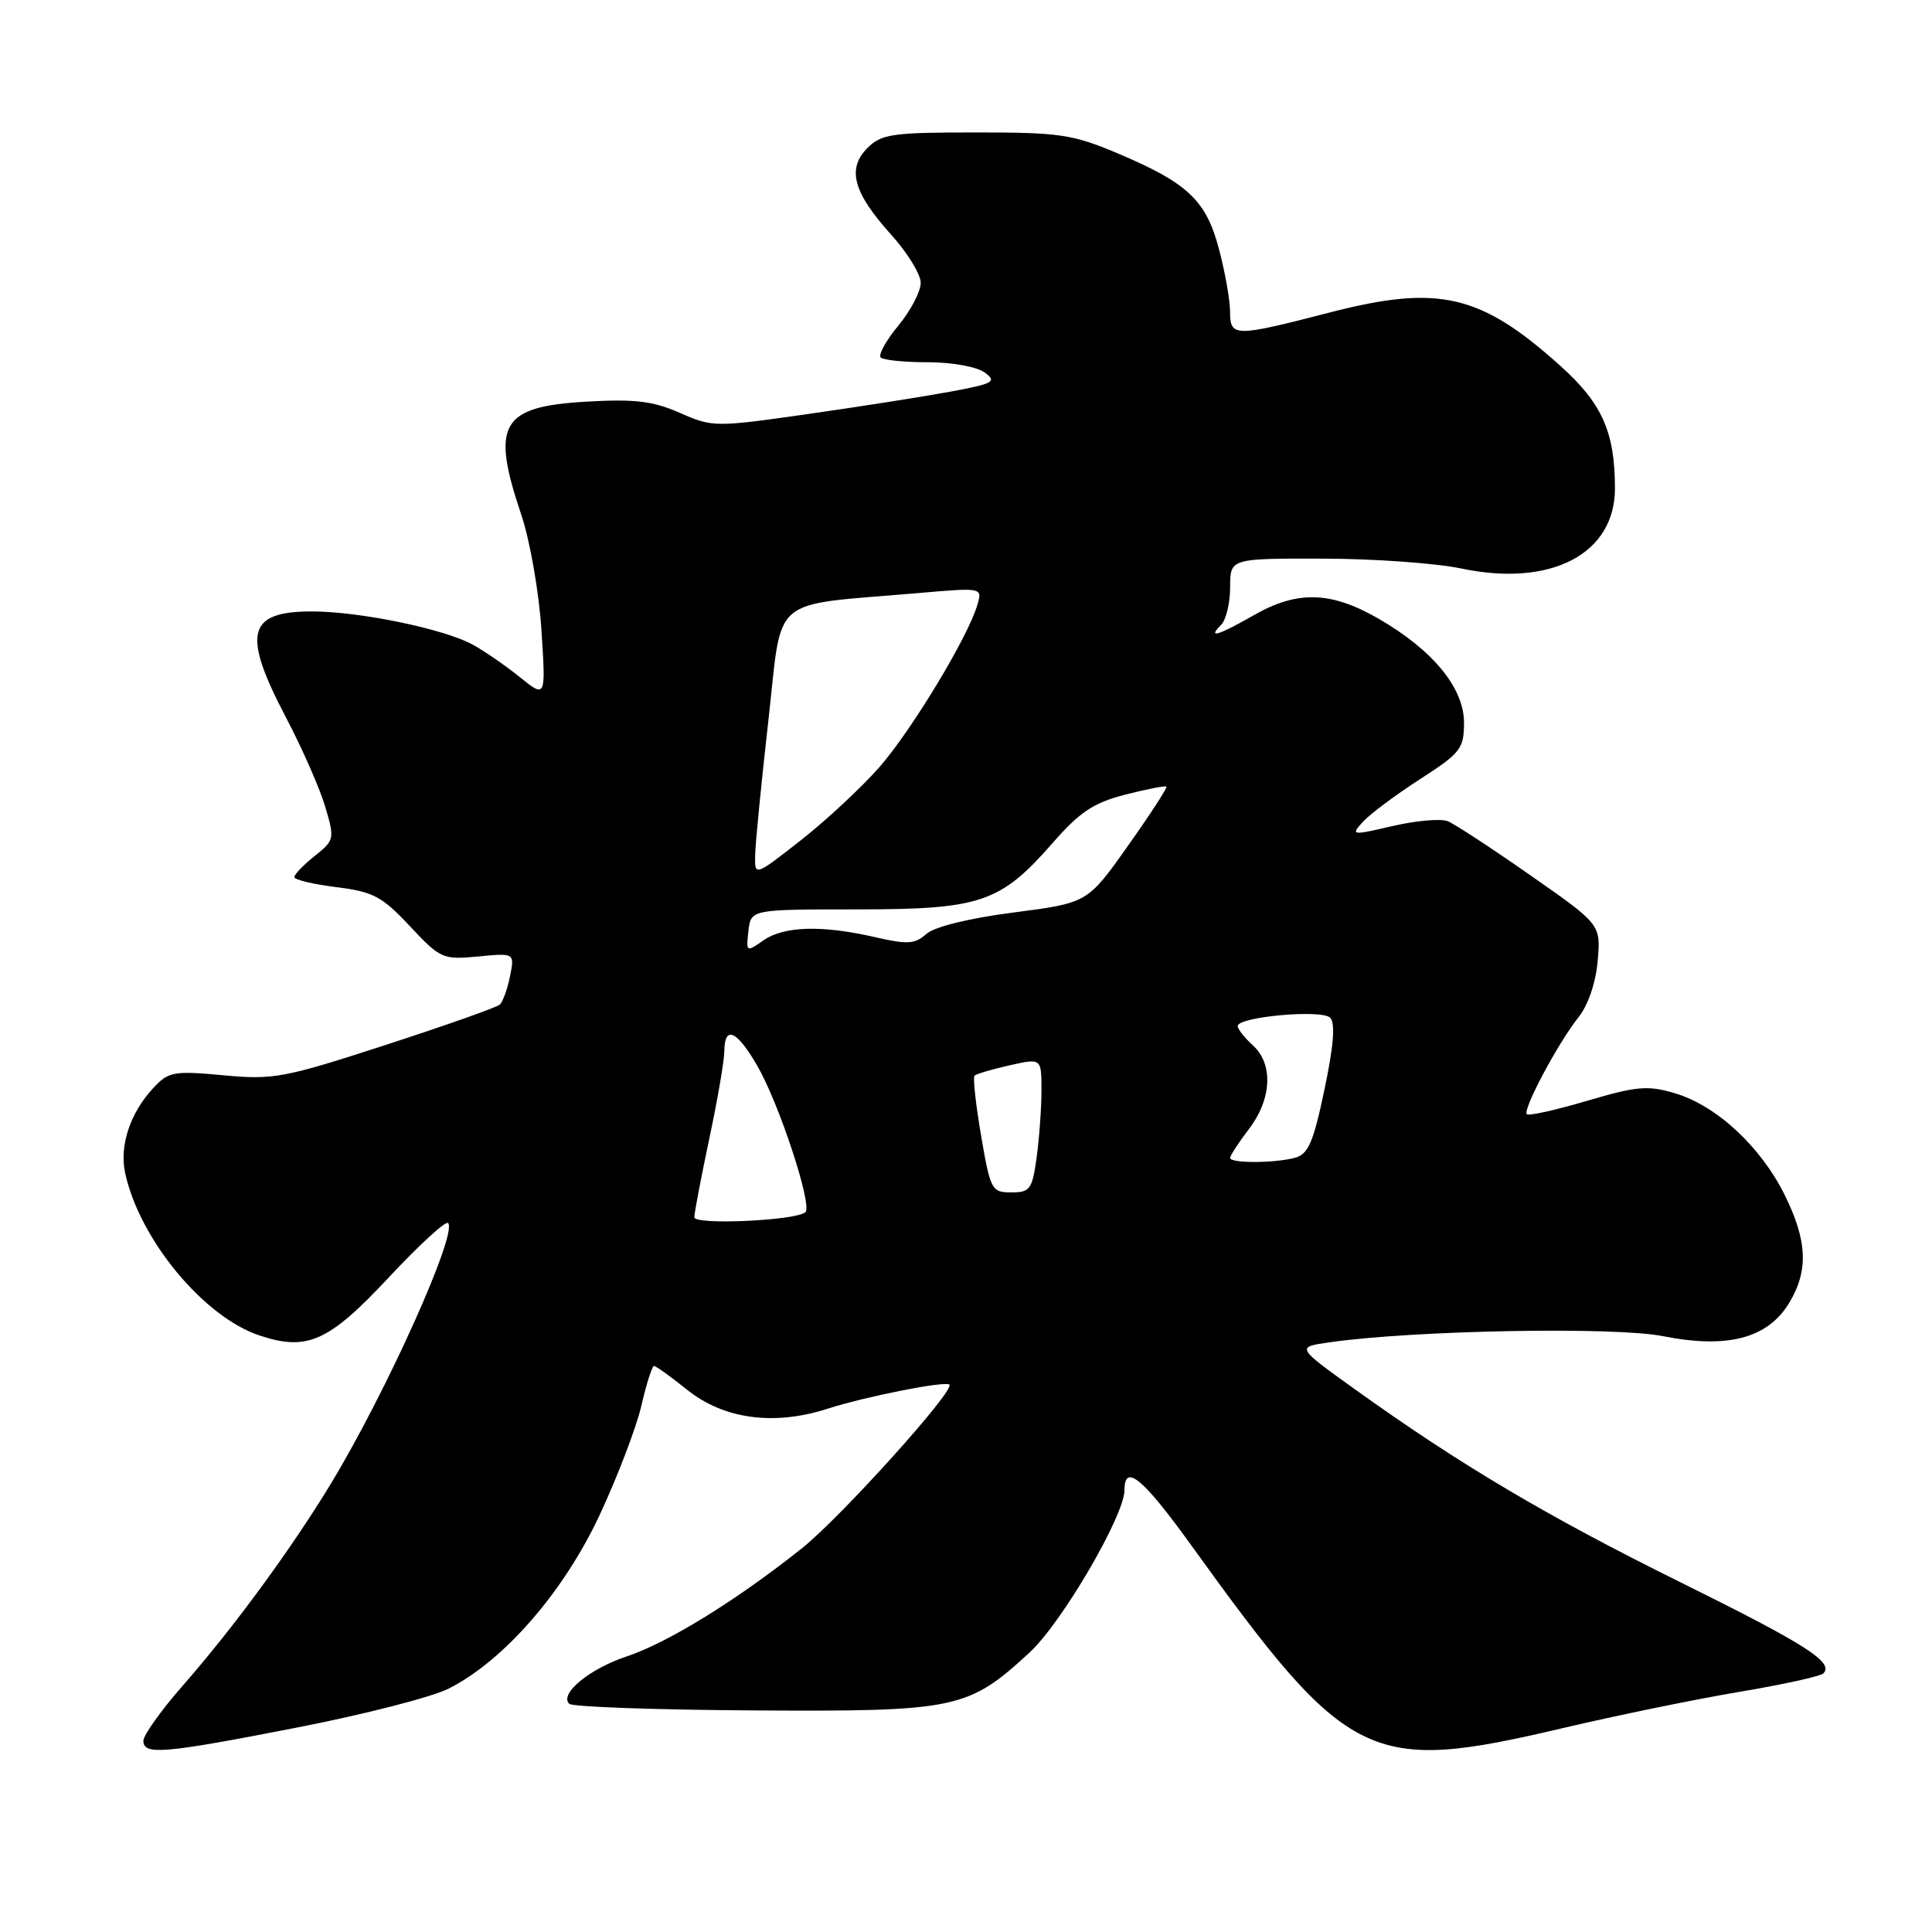 <?xml version="1.0" encoding="UTF-8" standalone="no"?>
<!DOCTYPE svg PUBLIC "-//W3C//DTD SVG 1.1//EN" "http://www.w3.org/Graphics/SVG/1.1/DTD/svg11.dtd" >
<svg xmlns="http://www.w3.org/2000/svg" xmlns:xlink="http://www.w3.org/1999/xlink" version="1.1" viewBox="0 0 256 256">
 <g >
 <path fill="currentColor"
d=" M 39.50 228.88 C 48.30 227.16 57.28 224.86 59.45 223.75 C 66.78 220.04 74.67 210.97 79.44 200.78 C 81.82 195.68 84.32 189.14 84.99 186.25 C 85.65 183.36 86.41 181.00 86.66 181.00 C 86.91 181.00 88.88 182.41 91.03 184.14 C 95.90 188.05 102.55 188.95 109.64 186.67 C 114.66 185.05 125.27 182.95 125.80 183.47 C 126.57 184.23 111.45 201.00 106.29 205.13 C 97.70 211.99 88.49 217.68 83.05 219.48 C 78.12 221.12 74.09 224.43 75.42 225.76 C 75.83 226.17 86.82 226.56 99.83 226.64 C 126.75 226.80 128.26 226.49 136.43 218.96 C 140.70 215.02 149.00 200.82 149.00 197.44 C 149.00 193.85 151.43 195.85 157.84 204.75 C 178.73 233.73 181.37 235.03 207.09 228.98 C 214.15 227.32 224.65 225.16 230.42 224.19 C 236.19 223.22 241.22 222.12 241.60 221.74 C 243.05 220.28 239.34 217.91 222.71 209.68 C 205.08 200.96 193.50 194.10 179.62 184.15 C 171.74 178.50 171.74 178.50 176.12 177.87 C 187.23 176.27 213.95 175.77 220.37 177.05 C 228.87 178.74 234.21 177.34 237.04 172.70 C 239.67 168.39 239.50 164.40 236.44 158.26 C 233.28 151.92 227.45 146.51 221.99 144.88 C 218.36 143.79 216.93 143.91 210.31 145.86 C 206.15 147.09 202.55 147.89 202.31 147.64 C 201.72 147.06 206.44 138.21 209.14 134.82 C 210.43 133.21 211.45 130.24 211.70 127.32 C 212.12 122.50 212.12 122.50 202.81 116.00 C 197.69 112.42 192.76 109.19 191.85 108.82 C 190.94 108.44 187.65 108.73 184.55 109.45 C 179.08 110.72 178.96 110.70 180.59 108.90 C 181.51 107.88 184.90 105.35 188.12 103.27 C 193.53 99.79 193.98 99.22 193.99 95.78 C 194.00 91.15 189.84 86.10 182.58 81.93 C 176.32 78.34 171.89 78.23 166.15 81.51 C 161.39 84.23 159.94 84.66 161.80 82.80 C 162.46 82.14 163.00 79.89 163.00 77.80 C 163.00 74.00 163.00 74.00 175.25 74.02 C 181.99 74.03 190.28 74.62 193.68 75.34 C 205.54 77.82 214.01 73.39 213.99 64.69 C 213.98 57.24 212.29 53.45 206.77 48.49 C 196.19 38.97 190.62 37.68 176.22 41.40 C 163.48 44.69 163.00 44.68 162.99 41.25 C 162.98 39.74 162.32 36.02 161.52 33.00 C 159.81 26.52 157.37 24.23 148.00 20.28 C 142.11 17.80 140.35 17.54 129.25 17.55 C 118.22 17.55 116.80 17.75 114.94 19.61 C 112.19 22.36 113.06 25.54 118.08 31.09 C 120.23 33.47 122.00 36.35 122.00 37.48 C 122.00 38.62 120.67 41.16 119.04 43.14 C 117.40 45.12 116.35 47.02 116.70 47.37 C 117.05 47.72 119.87 48.00 122.98 48.00 C 126.15 48.00 129.43 48.59 130.47 49.36 C 132.14 50.57 131.68 50.83 125.91 51.90 C 122.39 52.55 113.88 53.89 107.00 54.87 C 94.75 56.62 94.41 56.61 90.09 54.71 C 86.53 53.14 84.13 52.85 77.69 53.22 C 66.35 53.88 65.02 56.19 69.08 68.23 C 70.22 71.62 71.42 78.47 71.74 83.45 C 72.33 92.50 72.33 92.50 68.91 89.75 C 67.04 88.23 64.22 86.29 62.66 85.43 C 58.92 83.36 47.77 81.04 41.45 81.02 C 32.75 80.99 32.02 83.89 37.90 95.08 C 40.04 99.16 42.38 104.47 43.09 106.89 C 44.36 111.15 44.32 111.33 41.70 113.42 C 40.21 114.61 39.00 115.86 39.00 116.22 C 39.00 116.57 41.50 117.17 44.56 117.55 C 49.46 118.16 50.62 118.78 54.31 122.72 C 58.35 127.04 58.67 127.18 63.35 126.74 C 68.20 126.27 68.20 126.27 67.58 129.36 C 67.24 131.05 66.63 132.74 66.23 133.11 C 65.83 133.48 59.02 135.89 51.10 138.46 C 37.63 142.84 36.23 143.10 29.60 142.48 C 23.01 141.87 22.34 141.99 20.32 144.16 C 17.25 147.44 15.80 151.82 16.58 155.42 C 18.48 164.22 27.01 174.53 34.42 176.97 C 40.73 179.06 43.58 177.77 51.54 169.24 C 55.52 164.98 59.04 161.75 59.37 162.06 C 60.69 163.32 51.26 184.33 43.90 196.50 C 38.67 205.14 31.00 215.62 24.17 223.41 C 21.33 226.65 19.00 229.92 19.00 230.66 C 19.00 232.60 21.64 232.37 39.50 228.88 Z  M 92.00 161.29 C 92.00 160.75 92.89 156.07 93.98 150.90 C 95.08 145.73 95.98 140.49 95.98 139.25 C 96.01 135.80 97.66 136.56 100.36 141.25 C 103.26 146.29 107.66 159.68 106.73 160.61 C 105.60 161.73 92.00 162.36 92.00 161.29 Z  M 130.00 150.48 C 129.29 146.34 128.90 142.77 129.13 142.53 C 129.37 142.30 131.46 141.68 133.78 141.16 C 138.00 140.21 138.00 140.21 138.00 144.47 C 138.00 146.81 137.71 150.81 137.36 153.36 C 136.78 157.59 136.49 158.00 134.01 158.00 C 131.40 158.00 131.23 157.68 130.00 150.48 Z  M 163.00 153.43 C 163.00 153.12 164.12 151.39 165.50 149.59 C 168.53 145.61 168.74 140.98 166.00 138.50 C 164.90 137.50 164.00 136.36 164.00 135.96 C 164.00 134.73 175.12 133.72 176.25 134.85 C 176.96 135.56 176.72 138.56 175.50 144.36 C 174.04 151.34 173.35 152.94 171.61 153.41 C 168.86 154.14 163.00 154.16 163.00 153.43 Z  M 99.17 123.36 C 99.50 120.50 99.50 120.50 113.50 120.50 C 129.96 120.50 132.55 119.62 139.50 111.68 C 143.08 107.58 144.91 106.37 149.11 105.29 C 151.96 104.56 154.42 104.09 154.56 104.23 C 154.70 104.38 152.41 107.91 149.46 112.07 C 144.11 119.64 144.11 119.64 134.30 120.91 C 128.36 121.68 123.80 122.80 122.74 123.76 C 121.23 125.11 120.23 125.17 115.91 124.17 C 108.92 122.56 103.86 122.71 101.15 124.61 C 98.90 126.19 98.85 126.16 99.17 123.36 Z  M 100.06 113.32 C 100.09 111.77 100.88 103.75 101.81 95.50 C 103.73 78.56 101.66 80.32 121.84 78.57 C 130.18 77.85 130.18 77.85 129.50 80.17 C 128.24 84.45 120.79 96.78 116.51 101.67 C 114.18 104.32 109.51 108.67 106.14 111.32 C 100.00 116.13 100.00 116.13 100.06 113.32 Z "/>
</g>
</svg>